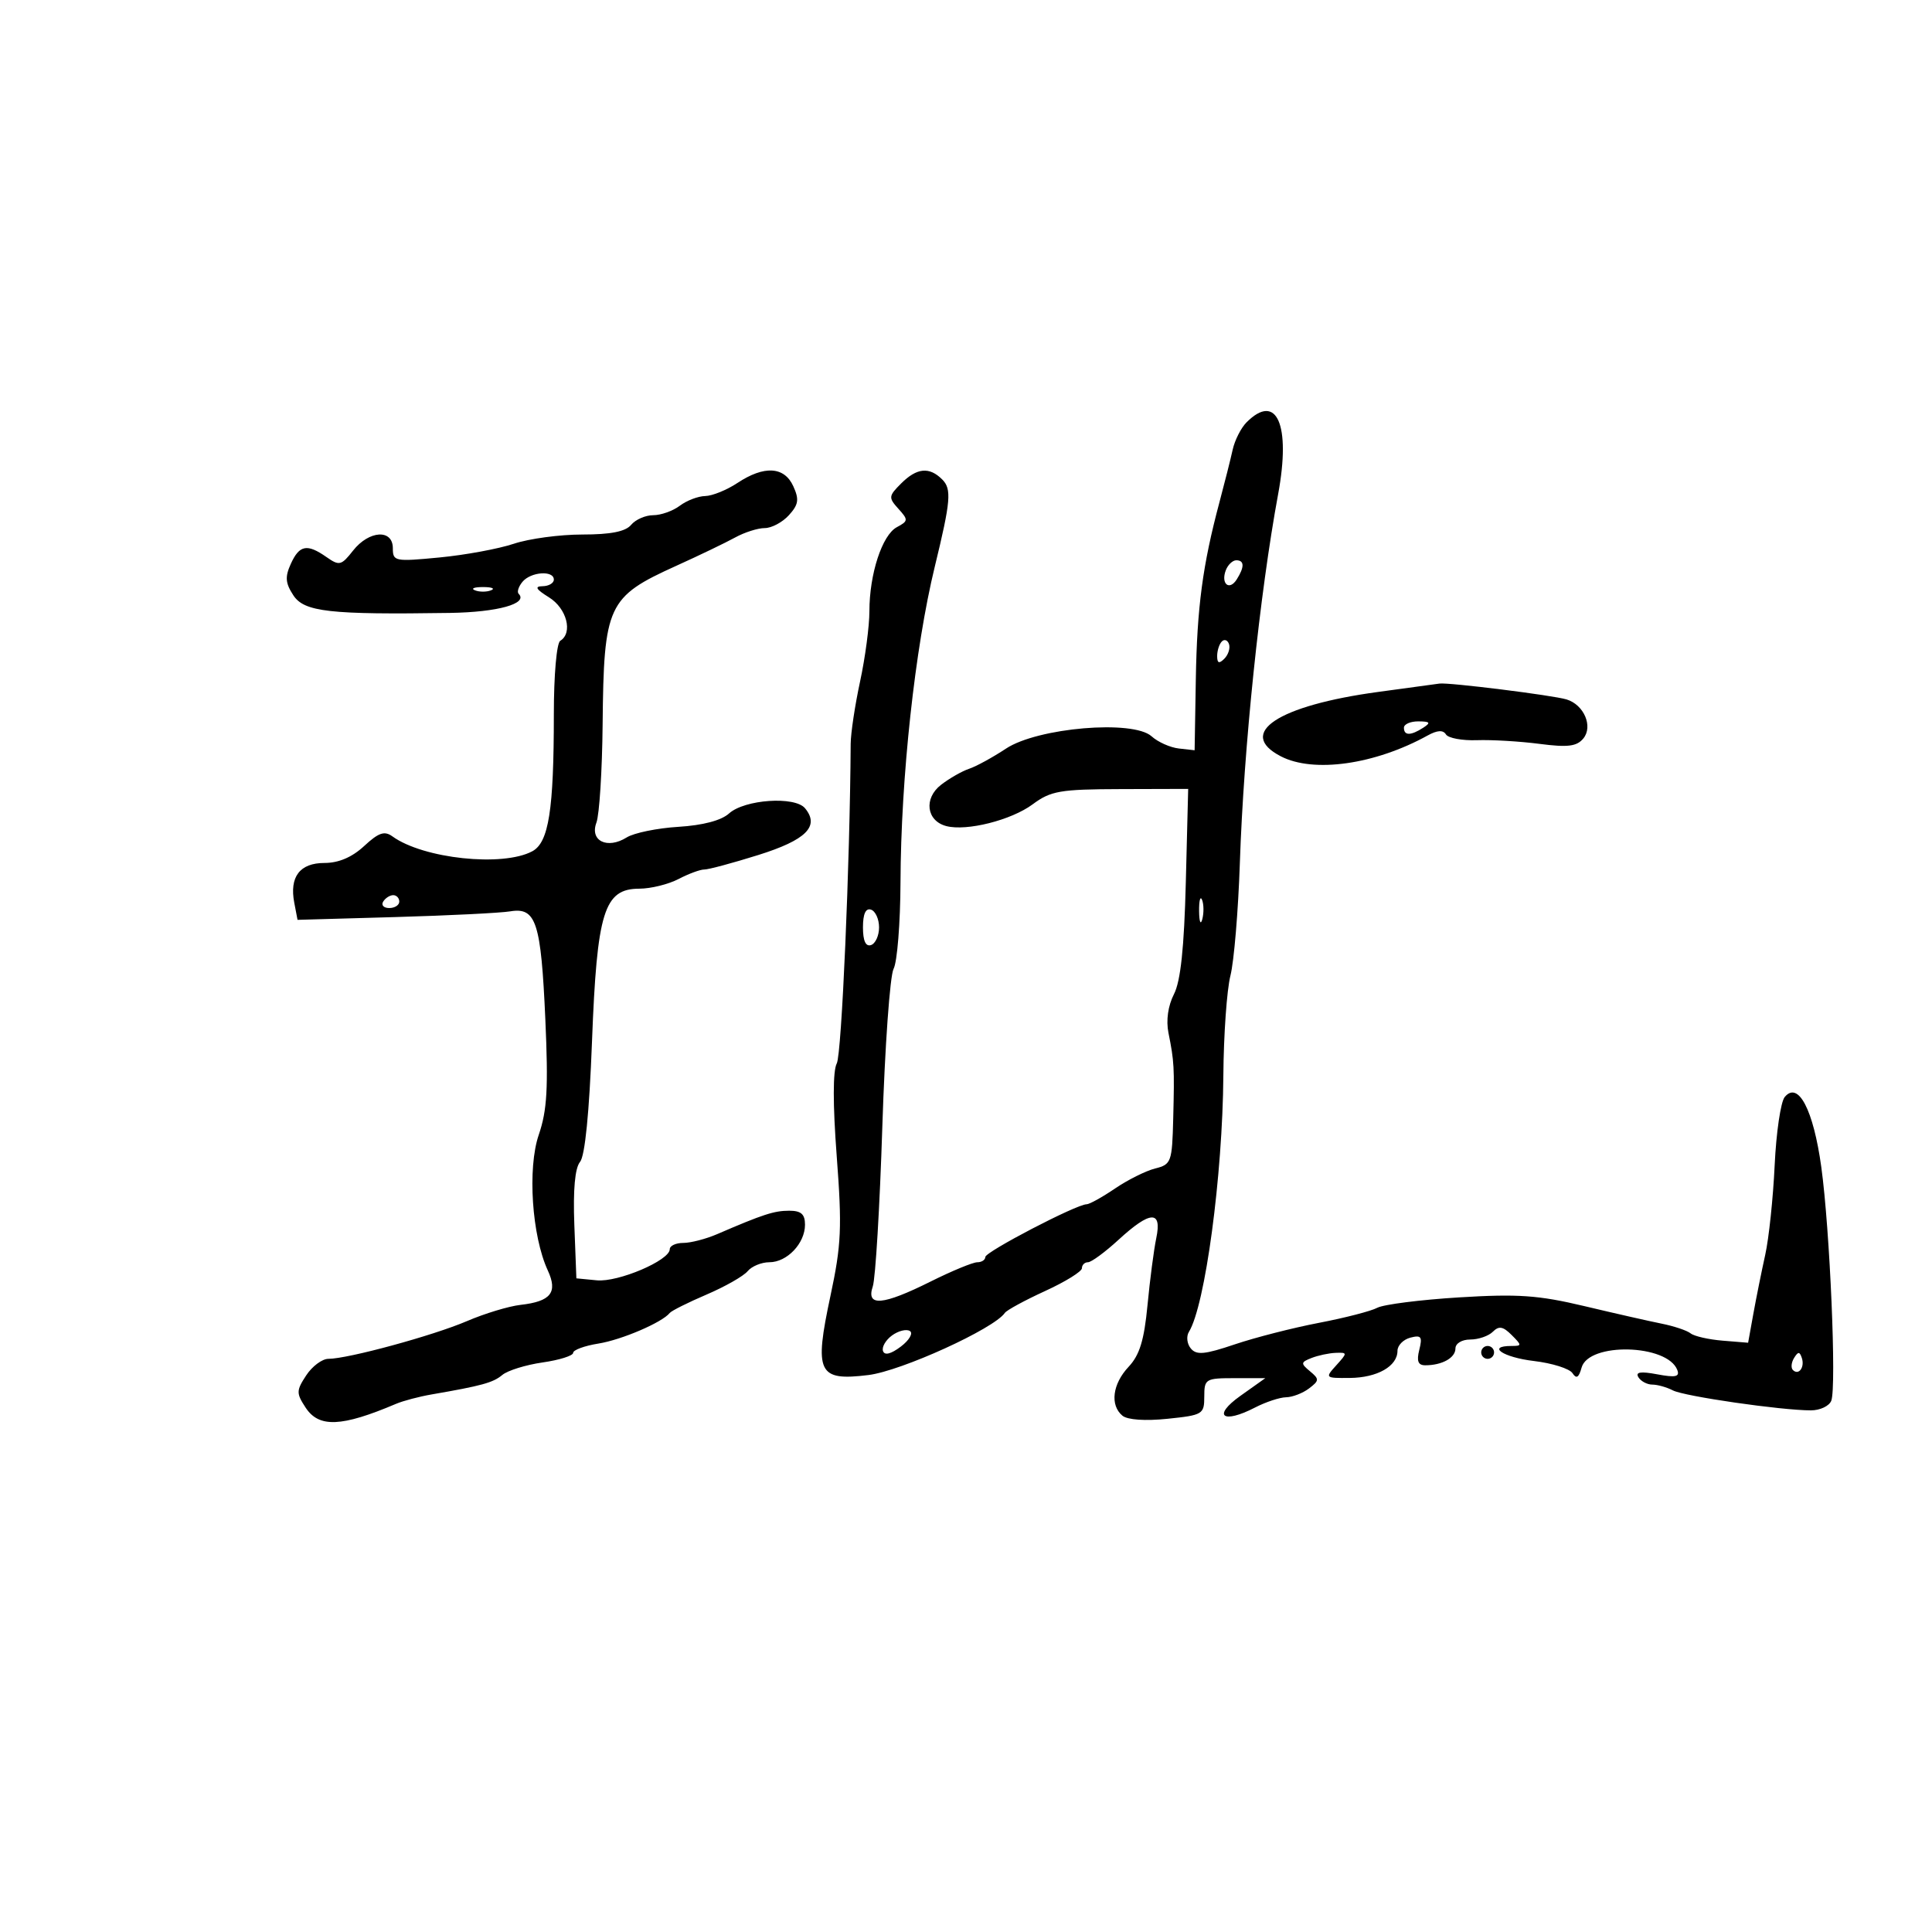 <svg xmlns="http://www.w3.org/2000/svg" width="300" height="300" viewBox="0 0 300 300" version="1.1">
	<path d="M 193.573 65.570 C 192.709 66.433, 191.737 68.346, 191.411 69.820 C 191.086 71.294, 190.159 74.975, 189.351 78 C 186.743 87.768, 185.876 94.276, 185.686 105.500 L 185.500 116.500 183.053 116.227 C 181.708 116.077, 179.802 115.225, 178.818 114.335 C 175.942 111.733, 161.130 112.986, 156.200 116.249 C 154.150 117.605, 151.580 119.011, 150.487 119.374 C 149.394 119.736, 147.435 120.855, 146.133 121.859 C 143.407 123.962, 143.848 127.466, 146.942 128.274 C 150.105 129.102, 157.024 127.358, 160.347 124.897 C 163.173 122.803, 164.589 122.558, 174 122.530 L 184.500 122.500 184.133 137 C 183.874 147.203, 183.328 152.354, 182.289 154.382 C 181.372 156.171, 181.049 158.448, 181.437 160.382 C 182.329 164.828, 182.377 165.686, 182.178 173.642 C 182.008 180.456, 181.880 180.813, 179.371 181.443 C 177.926 181.806, 175.121 183.205, 173.139 184.551 C 171.157 185.898, 169.169 187, 168.721 187 C 167.166 187, 153 194.376, 153 195.185 C 153 195.633, 152.438 196.002, 151.750 196.004 C 151.063 196.006, 147.800 197.354, 144.500 199 C 137.054 202.714, 134.452 202.931, 135.527 199.750 C 135.945 198.512, 136.612 187.347, 137.008 174.938 C 137.404 162.528, 138.191 151.503, 138.756 150.438 C 139.321 149.372, 139.803 143.325, 139.828 137 C 139.891 120.744, 142.074 100.648, 145.150 88 C 147.641 77.763, 147.796 75.939, 146.304 74.447 C 144.301 72.444, 142.363 72.637, 139.919 75.081 C 137.969 77.031, 137.943 77.279, 139.502 79.002 C 141.059 80.723, 141.044 80.906, 139.259 81.861 C 136.976 83.083, 135 89.141, 135 94.919 C 135 97.221, 134.350 102.119, 133.556 105.803 C 132.761 109.486, 132.103 113.850, 132.093 115.500 C 131.981 134.080, 130.693 163.705, 129.936 165.120 C 129.317 166.275, 129.314 171.457, 129.927 179.554 C 130.764 190.614, 130.644 193.307, 128.959 201.191 C 126.394 213.193, 127.005 214.474, 134.841 213.516 C 139.936 212.893, 154.346 206.332, 156.031 203.867 C 156.324 203.439, 159.136 201.911, 162.281 200.471 C 165.427 199.032, 168 197.436, 168 196.927 C 168 196.417, 168.425 196, 168.944 196 C 169.464 196, 171.601 194.427, 173.694 192.505 C 178.622 187.979, 180.458 187.899, 179.546 192.250 C 179.172 194.037, 178.558 198.727, 178.183 202.670 C 177.665 208.111, 176.957 210.418, 175.250 212.235 C 172.744 214.901, 172.328 218.197, 174.291 219.827 C 175.077 220.479, 177.820 220.668, 181.291 220.309 C 186.768 219.744, 187 219.604, 187 216.860 C 187 214.116, 187.192 214, 191.738 214 L 196.476 214 192.606 216.750 C 188.208 219.876, 189.836 221.170, 194.883 218.560 C 196.543 217.702, 198.711 216.986, 199.700 216.968 C 200.690 216.951, 202.292 216.335, 203.261 215.600 C 204.872 214.377, 204.885 214.150, 203.414 212.929 C 201.949 211.713, 201.970 211.530, 203.653 210.867 C 204.669 210.468, 206.357 210.109, 207.405 210.070 C 209.247 210.002, 209.250 210.066, 207.500 212 C 205.719 213.968, 205.753 213.999, 209.595 213.968 C 213.859 213.933, 217 212.147, 217 209.756 C 217 208.919, 217.898 207.998, 218.995 207.711 C 220.684 207.270, 220.898 207.559, 220.387 209.595 C 219.947 211.348, 220.197 212, 221.310 212 C 223.924 212, 226 210.846, 226 209.393 C 226 208.606, 227.001 208, 228.300 208 C 229.565 208, 231.143 207.457, 231.807 206.793 C 232.750 205.850, 233.388 205.959, 234.721 207.293 C 236.331 208.902, 236.331 209, 234.714 209 C 230.779 209, 233.402 210.769, 238.175 211.334 C 241.021 211.671, 243.721 212.522, 244.175 213.224 C 244.778 214.156, 245.158 213.925, 245.586 212.367 C 246.677 208.396, 258.902 208.695, 260.450 212.731 C 260.856 213.788, 260.173 213.935, 257.340 213.404 C 254.742 212.917, 253.911 213.047, 254.414 213.862 C 254.801 214.488, 255.773 215, 256.573 215 C 257.373 215, 258.809 215.405, 259.764 215.899 C 261.551 216.825, 276.584 219, 281.195 219 C 282.620 219, 284.045 218.326, 284.361 217.503 C 285.192 215.335, 284.149 190.921, 282.809 181.210 C 281.580 172.304, 279.231 167.812, 277.128 170.346 C 276.508 171.093, 275.806 175.865, 275.568 180.949 C 275.330 186.034, 274.671 192.288, 274.104 194.847 C 273.537 197.406, 272.707 201.525, 272.260 204 L 271.447 208.500 267.489 208.177 C 265.311 208, 263.073 207.489, 262.515 207.043 C 261.957 206.596, 259.925 205.916, 258 205.532 C 256.075 205.147, 250.675 203.921, 246 202.808 C 238.895 201.117, 235.705 200.895, 226.562 201.458 C 220.545 201.828, 214.832 202.555, 213.865 203.072 C 212.898 203.590, 208.819 204.642, 204.801 205.411 C 200.783 206.180, 194.906 207.683, 191.742 208.751 C 187.060 210.332, 185.789 210.451, 184.909 209.390 C 184.314 208.674, 184.181 207.516, 184.613 206.817 C 187.140 202.728, 189.846 182.586, 189.962 167 C 190.009 160.675, 190.503 153.700, 191.060 151.500 C 191.616 149.300, 192.275 141.425, 192.524 134 C 193.123 116.122, 195.603 92.226, 198.473 76.702 C 200.463 65.932, 198.246 60.897, 193.573 65.570 M 114.500 75 C 112.850 76.093, 110.600 77.004, 109.500 77.025 C 108.400 77.046, 106.626 77.724, 105.559 78.532 C 104.491 79.339, 102.634 80, 101.431 80 C 100.229 80, 98.685 80.675, 98 81.500 C 97.133 82.545, 94.830 83, 90.413 83 C 86.924 83, 82.142 83.645, 79.785 84.434 C 77.428 85.222, 72.238 86.181, 68.250 86.563 C 61.302 87.229, 61 87.170, 61 85.129 C 61 82.121, 57.303 82.345, 54.818 85.504 C 52.998 87.818, 52.686 87.894, 50.702 86.504 C 47.690 84.394, 46.495 84.618, 45.164 87.540 C 44.233 89.582, 44.310 90.543, 45.555 92.444 C 47.241 95.017, 51.178 95.459, 69.870 95.174 C 77.296 95.060, 82.064 93.730, 80.533 92.200 C 80.249 91.916, 80.519 91.080, 81.131 90.342 C 82.426 88.782, 86 88.531, 86 90 C 86 90.550, 85.213 91.012, 84.250 91.027 C 82.959 91.046, 83.222 91.501, 85.250 92.758 C 88.008 94.468, 88.994 98.268, 87 99.500 C 86.433 99.850, 86 104.797, 86 110.919 C 86 125.795, 85.209 130.818, 82.651 132.187 C 78.046 134.651, 65.733 133.341, 60.938 129.876 C 59.696 128.978, 58.795 129.285, 56.542 131.374 C 54.666 133.112, 52.586 134, 50.389 134 C 46.555 134, 44.923 136.146, 45.694 140.177 L 46.201 142.833 61.351 142.402 C 69.683 142.165, 77.729 141.765, 79.230 141.514 C 83.247 140.843, 84.007 143.179, 84.679 158.268 C 85.156 168.966, 84.960 172.403, 83.657 176.217 C 81.885 181.406, 82.586 191.917, 85.063 197.277 C 86.641 200.694, 85.536 202.088, 80.828 202.620 C 78.998 202.827, 75.250 203.963, 72.500 205.145 C 67.271 207.391, 54.014 211, 50.988 211 C 50.021 211, 48.472 212.157, 47.546 213.570 C 45.999 215.931, 45.992 216.338, 47.454 218.570 C 49.525 221.730, 53.026 221.585, 61.500 217.986 C 62.600 217.519, 65.075 216.864, 67 216.531 C 74.839 215.177, 76.566 214.701, 78 213.501 C 78.825 212.810, 81.638 211.937, 84.250 211.561 C 86.862 211.185, 89 210.513, 89 210.067 C 89 209.621, 90.762 208.974, 92.916 208.629 C 96.523 208.053, 102.813 205.355, 103.999 203.876 C 104.275 203.532, 106.848 202.245, 109.719 201.016 C 112.589 199.787, 115.456 198.155, 116.091 197.390 C 116.726 196.626, 118.245 196, 119.467 196 C 122.217 196, 125 193.068, 125 190.171 C 125 188.533, 124.398 188, 122.547 188 C 120.208 188, 118.500 188.556, 111.349 191.641 C 109.616 192.388, 107.253 193, 106.099 193 C 104.944 193, 104 193.441, 104 193.980 C 104 195.712, 95.987 199.129, 92.676 198.808 L 89.500 198.500 89.182 190.184 C 88.974 184.741, 89.279 181.368, 90.067 180.420 C 90.837 179.492, 91.505 172.779, 91.925 161.736 C 92.694 141.553, 93.793 138.004, 99.276 137.994 C 101.049 137.990, 103.789 137.315, 105.364 136.494 C 106.940 135.672, 108.740 135.008, 109.364 135.018 C 109.989 135.027, 113.759 134.015, 117.741 132.768 C 125.183 130.437, 127.322 128.298, 125.003 125.504 C 123.419 123.595, 115.615 124.134, 113.202 126.317 C 112.002 127.403, 109.144 128.156, 105.340 128.390 C 102.052 128.592, 98.441 129.332, 97.314 130.036 C 94.303 131.917, 91.550 130.571, 92.611 127.738 C 93.072 126.507, 93.506 119.650, 93.575 112.500 C 93.755 93.931, 94.328 92.694, 104.988 87.869 C 108.570 86.248, 112.694 84.264, 114.154 83.461 C 115.614 82.657, 117.682 82, 118.749 82 C 119.817 82, 121.506 81.098, 122.504 79.996 C 124.002 78.340, 124.120 77.558, 123.180 75.496 C 121.783 72.429, 118.652 72.250, 114.500 75 M 190.345 88.543 C 189.535 90.653, 190.887 91.793, 192.039 89.971 C 193.263 88.035, 193.239 87, 191.969 87 C 191.401 87, 190.671 87.694, 190.345 88.543 M 73.750 91.662 C 74.438 91.940, 75.563 91.940, 76.250 91.662 C 76.938 91.385, 76.375 91.158, 75 91.158 C 73.625 91.158, 73.063 91.385, 73.750 91.662 M 189.729 99.604 C 189.328 100.005, 189 101.023, 189 101.867 C 189 102.992, 189.296 103.104, 190.113 102.287 C 190.724 101.676, 191.053 100.657, 190.842 100.025 C 190.631 99.392, 190.130 99.203, 189.729 99.604 M 214 107.443 C 198.427 109.557, 191.940 113.849, 198.888 117.442 C 203.980 120.075, 213.505 118.722, 221.689 114.203 C 223.181 113.380, 224.084 113.327, 224.524 114.039 C 224.879 114.613, 227.044 115.017, 229.335 114.935 C 231.626 114.854, 235.990 115.111, 239.034 115.506 C 243.441 116.078, 244.831 115.909, 245.854 114.676 C 247.407 112.805, 245.958 109.424, 243.251 108.606 C 241.113 107.959, 224.955 105.943, 223.526 106.145 C 222.962 106.224, 218.675 106.809, 214 107.443 M 218 113 C 218 114.253, 219.061 114.253, 221 113 C 222.213 112.216, 222.069 112.028, 220.250 112.015 C 219.012 112.007, 218 112.450, 218 113 M 59.500 140 C 59.160 140.550, 59.584 141, 60.441 141 C 61.298 141, 62 140.550, 62 140 C 62 139.450, 61.577 139, 61.059 139 C 60.541 139, 59.840 139.450, 59.500 140 M 186.195 141.500 C 186.215 143.150, 186.439 143.704, 186.693 142.731 C 186.947 141.758, 186.930 140.408, 186.656 139.731 C 186.382 139.054, 186.175 139.850, 186.195 141.500 M 134 144 C 134 146.089, 134.425 147.025, 135.250 146.750 C 135.938 146.521, 136.500 145.283, 136.500 144 C 136.500 142.717, 135.938 141.479, 135.250 141.250 C 134.425 140.975, 134 141.911, 134 144 M 138.510 207.369 C 137.528 208.087, 136.899 209.175, 137.112 209.788 C 137.362 210.506, 138.348 210.259, 139.886 209.094 C 141.198 208.100, 141.827 207.011, 141.283 206.675 C 140.740 206.339, 139.491 206.651, 138.510 207.369 M 230 210 C 230 210.550, 230.450 211, 231 211 C 231.550 211, 232 210.550, 232 210 C 232 209.450, 231.550 209, 231 209 C 230.450 209, 230 209.450, 230 210 M 278.583 210.866 C 278.152 211.563, 278.070 212.403, 278.400 212.733 C 279.295 213.628, 280.271 212.312, 279.787 210.862 C 279.449 209.846, 279.213 209.846, 278.583 210.866" stroke="none" fill="black" fill-rule="evenodd"/>
</svg>